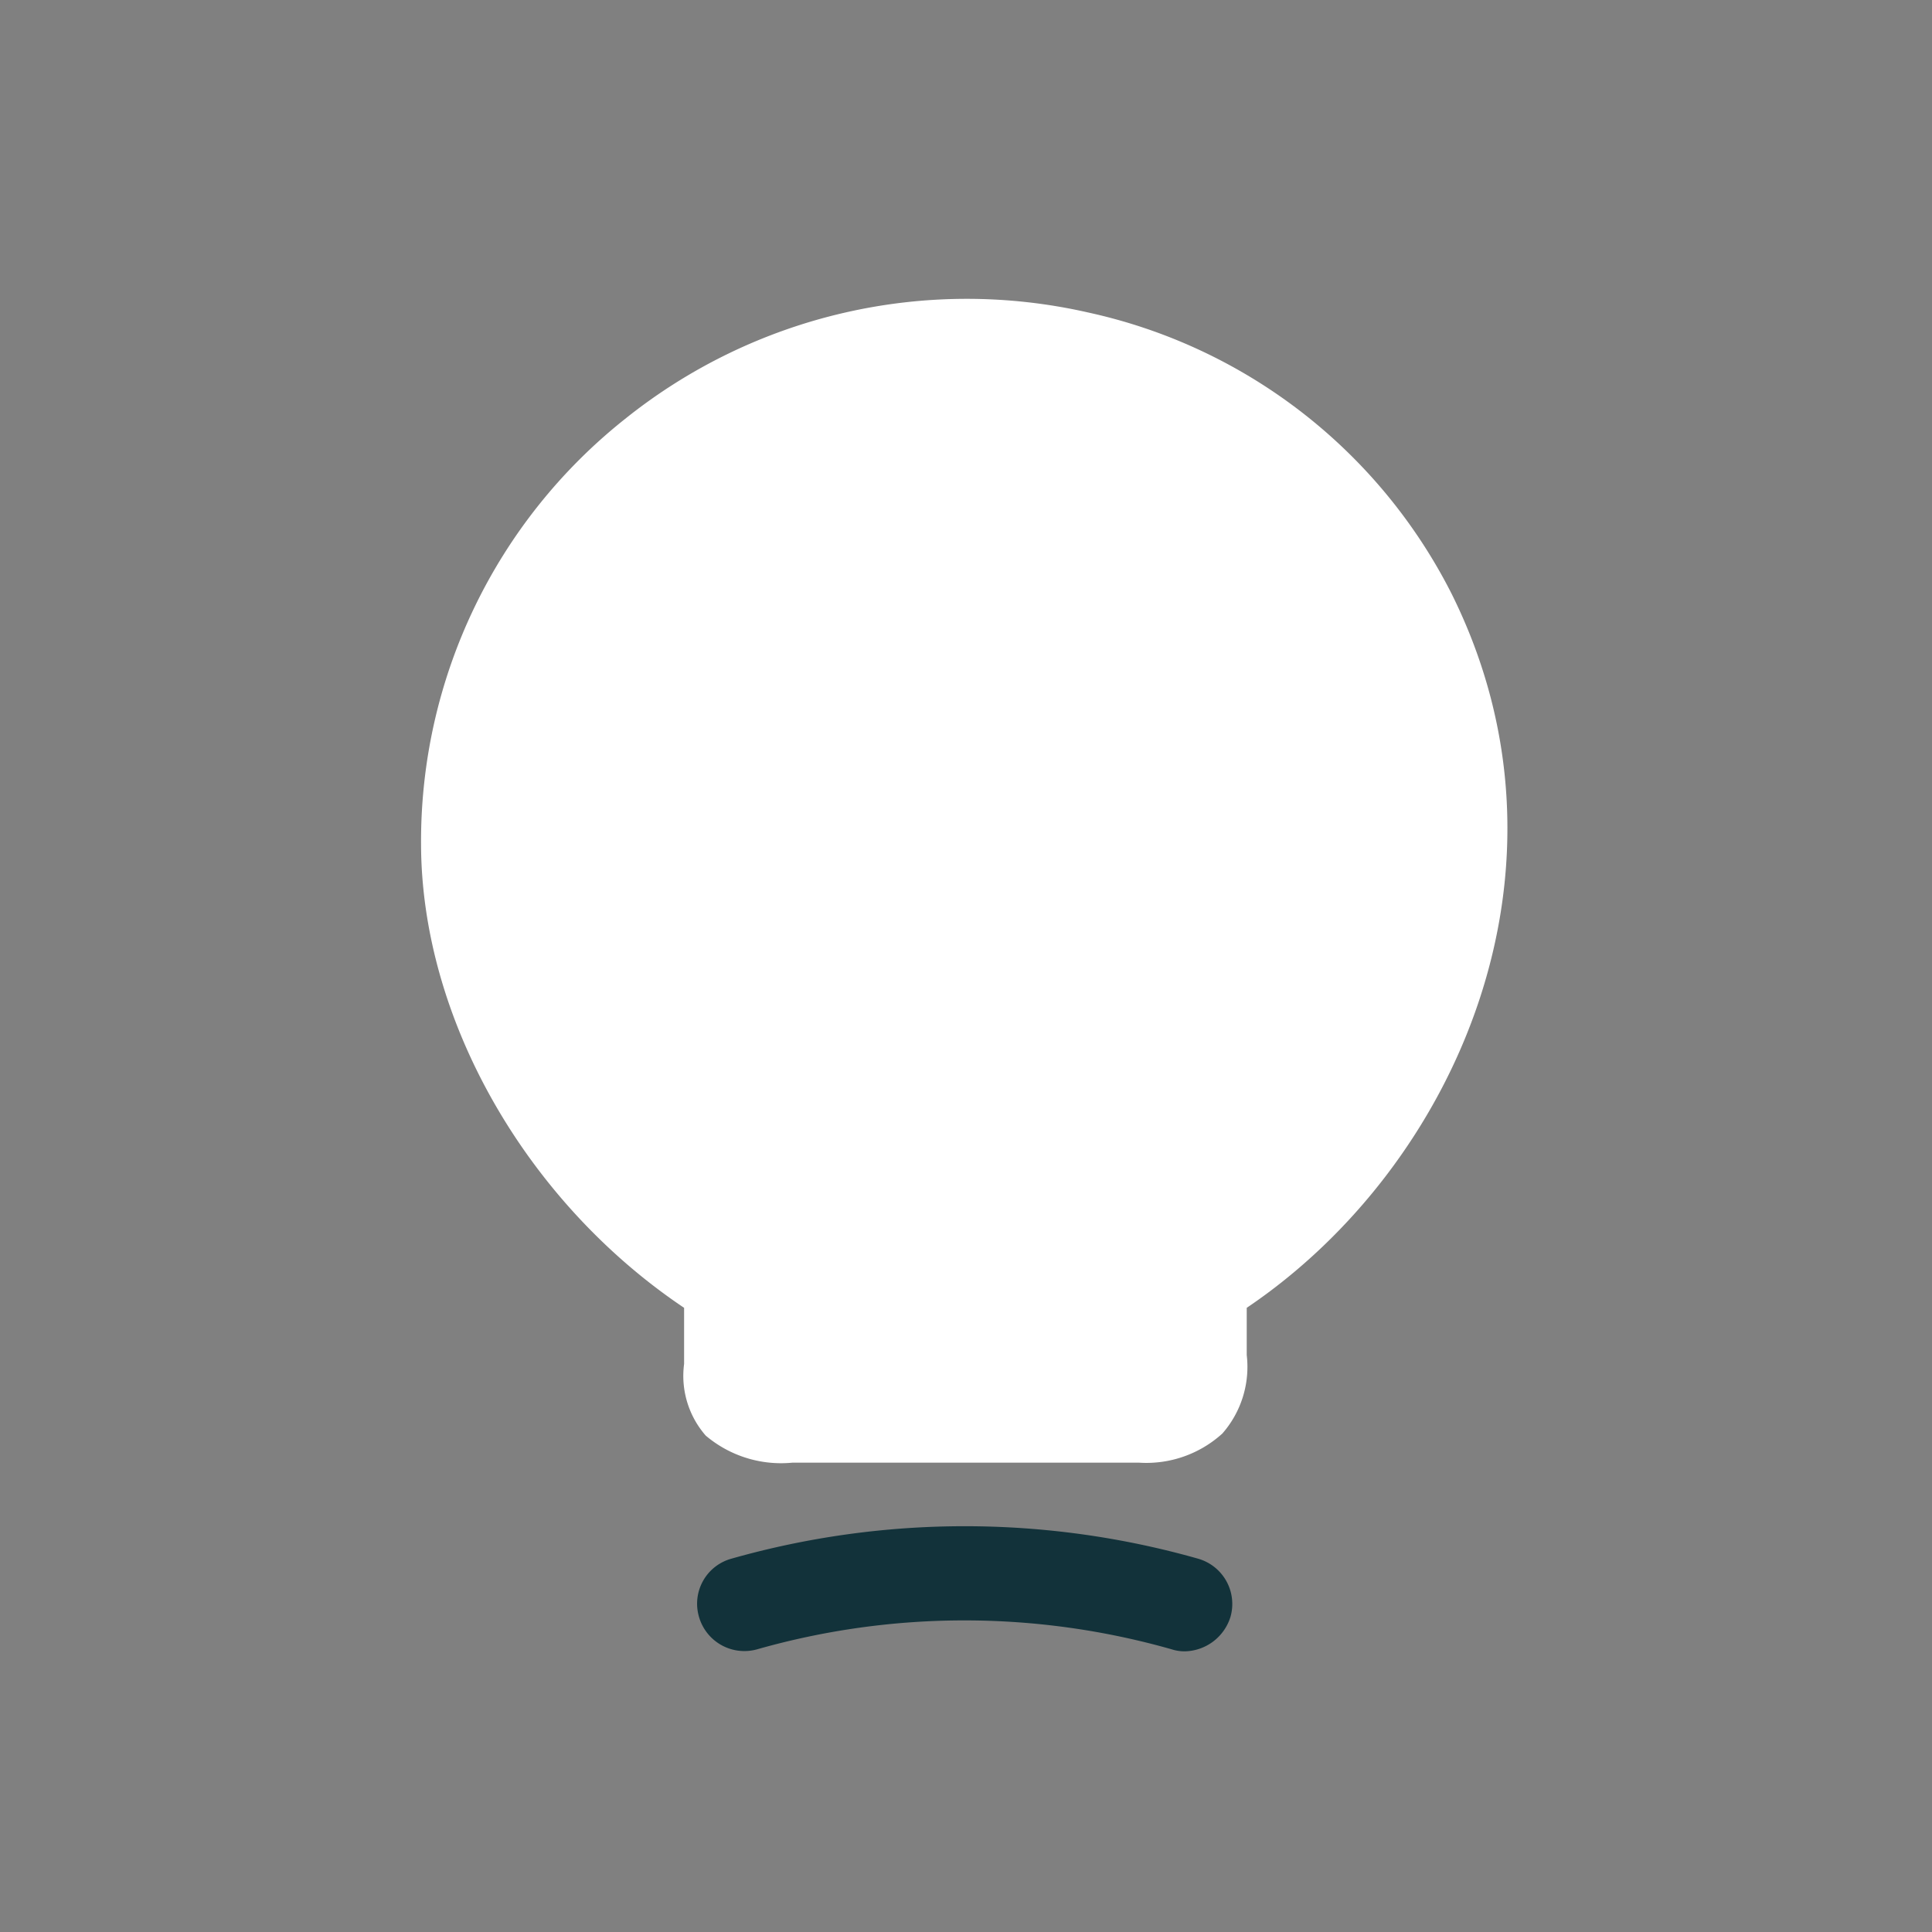 <svg xmlns="http://www.w3.org/2000/svg" width="78" height="78" viewBox="0 0 78 78"><rect x="0" y="0" width="78" height="78" fill="#808080" stroke="none"/><g transform="translate(0.285 0.11)"><g transform="translate(16.714 11.964)"><g transform="translate(0 0)"><path d="M41.607,11.9A21.609,21.609,0,0,0,26.919.539a22.055,22.055,0,0,0-18.7,4.314A21.766,21.766,0,0,0,0,21.971C0,29.041,4.232,36.44,10.62,40.726v2.266a3.663,3.663,0,0,0,.874,2.894,4.709,4.709,0,0,0,3.495,1.092H28.994A4.561,4.561,0,0,0,32.352,45.8a4.083,4.083,0,0,0,.983-3.167V40.726C41.8,35.02,47.121,22.981,41.607,11.9Z" transform="translate(0 0)" fill="#fff"/><path d="M19.68,5.051a1.714,1.714,0,0,1-.519-.082,30.58,30.58,0,0,0-16.735,0A1.906,1.906,0,0,1,.078,3.658,1.885,1.885,0,0,1,1.388,1.31a34.5,34.5,0,0,1,18.838,0,1.9,1.9,0,0,1,1.31,2.348A1.974,1.974,0,0,1,19.68,5.051Z" transform="translate(11.143 49.544)" fill="#12323a"/></g></g><rect width="78" height="78" transform="translate(-0.285 -0.11)" fill="none"/></g></svg>